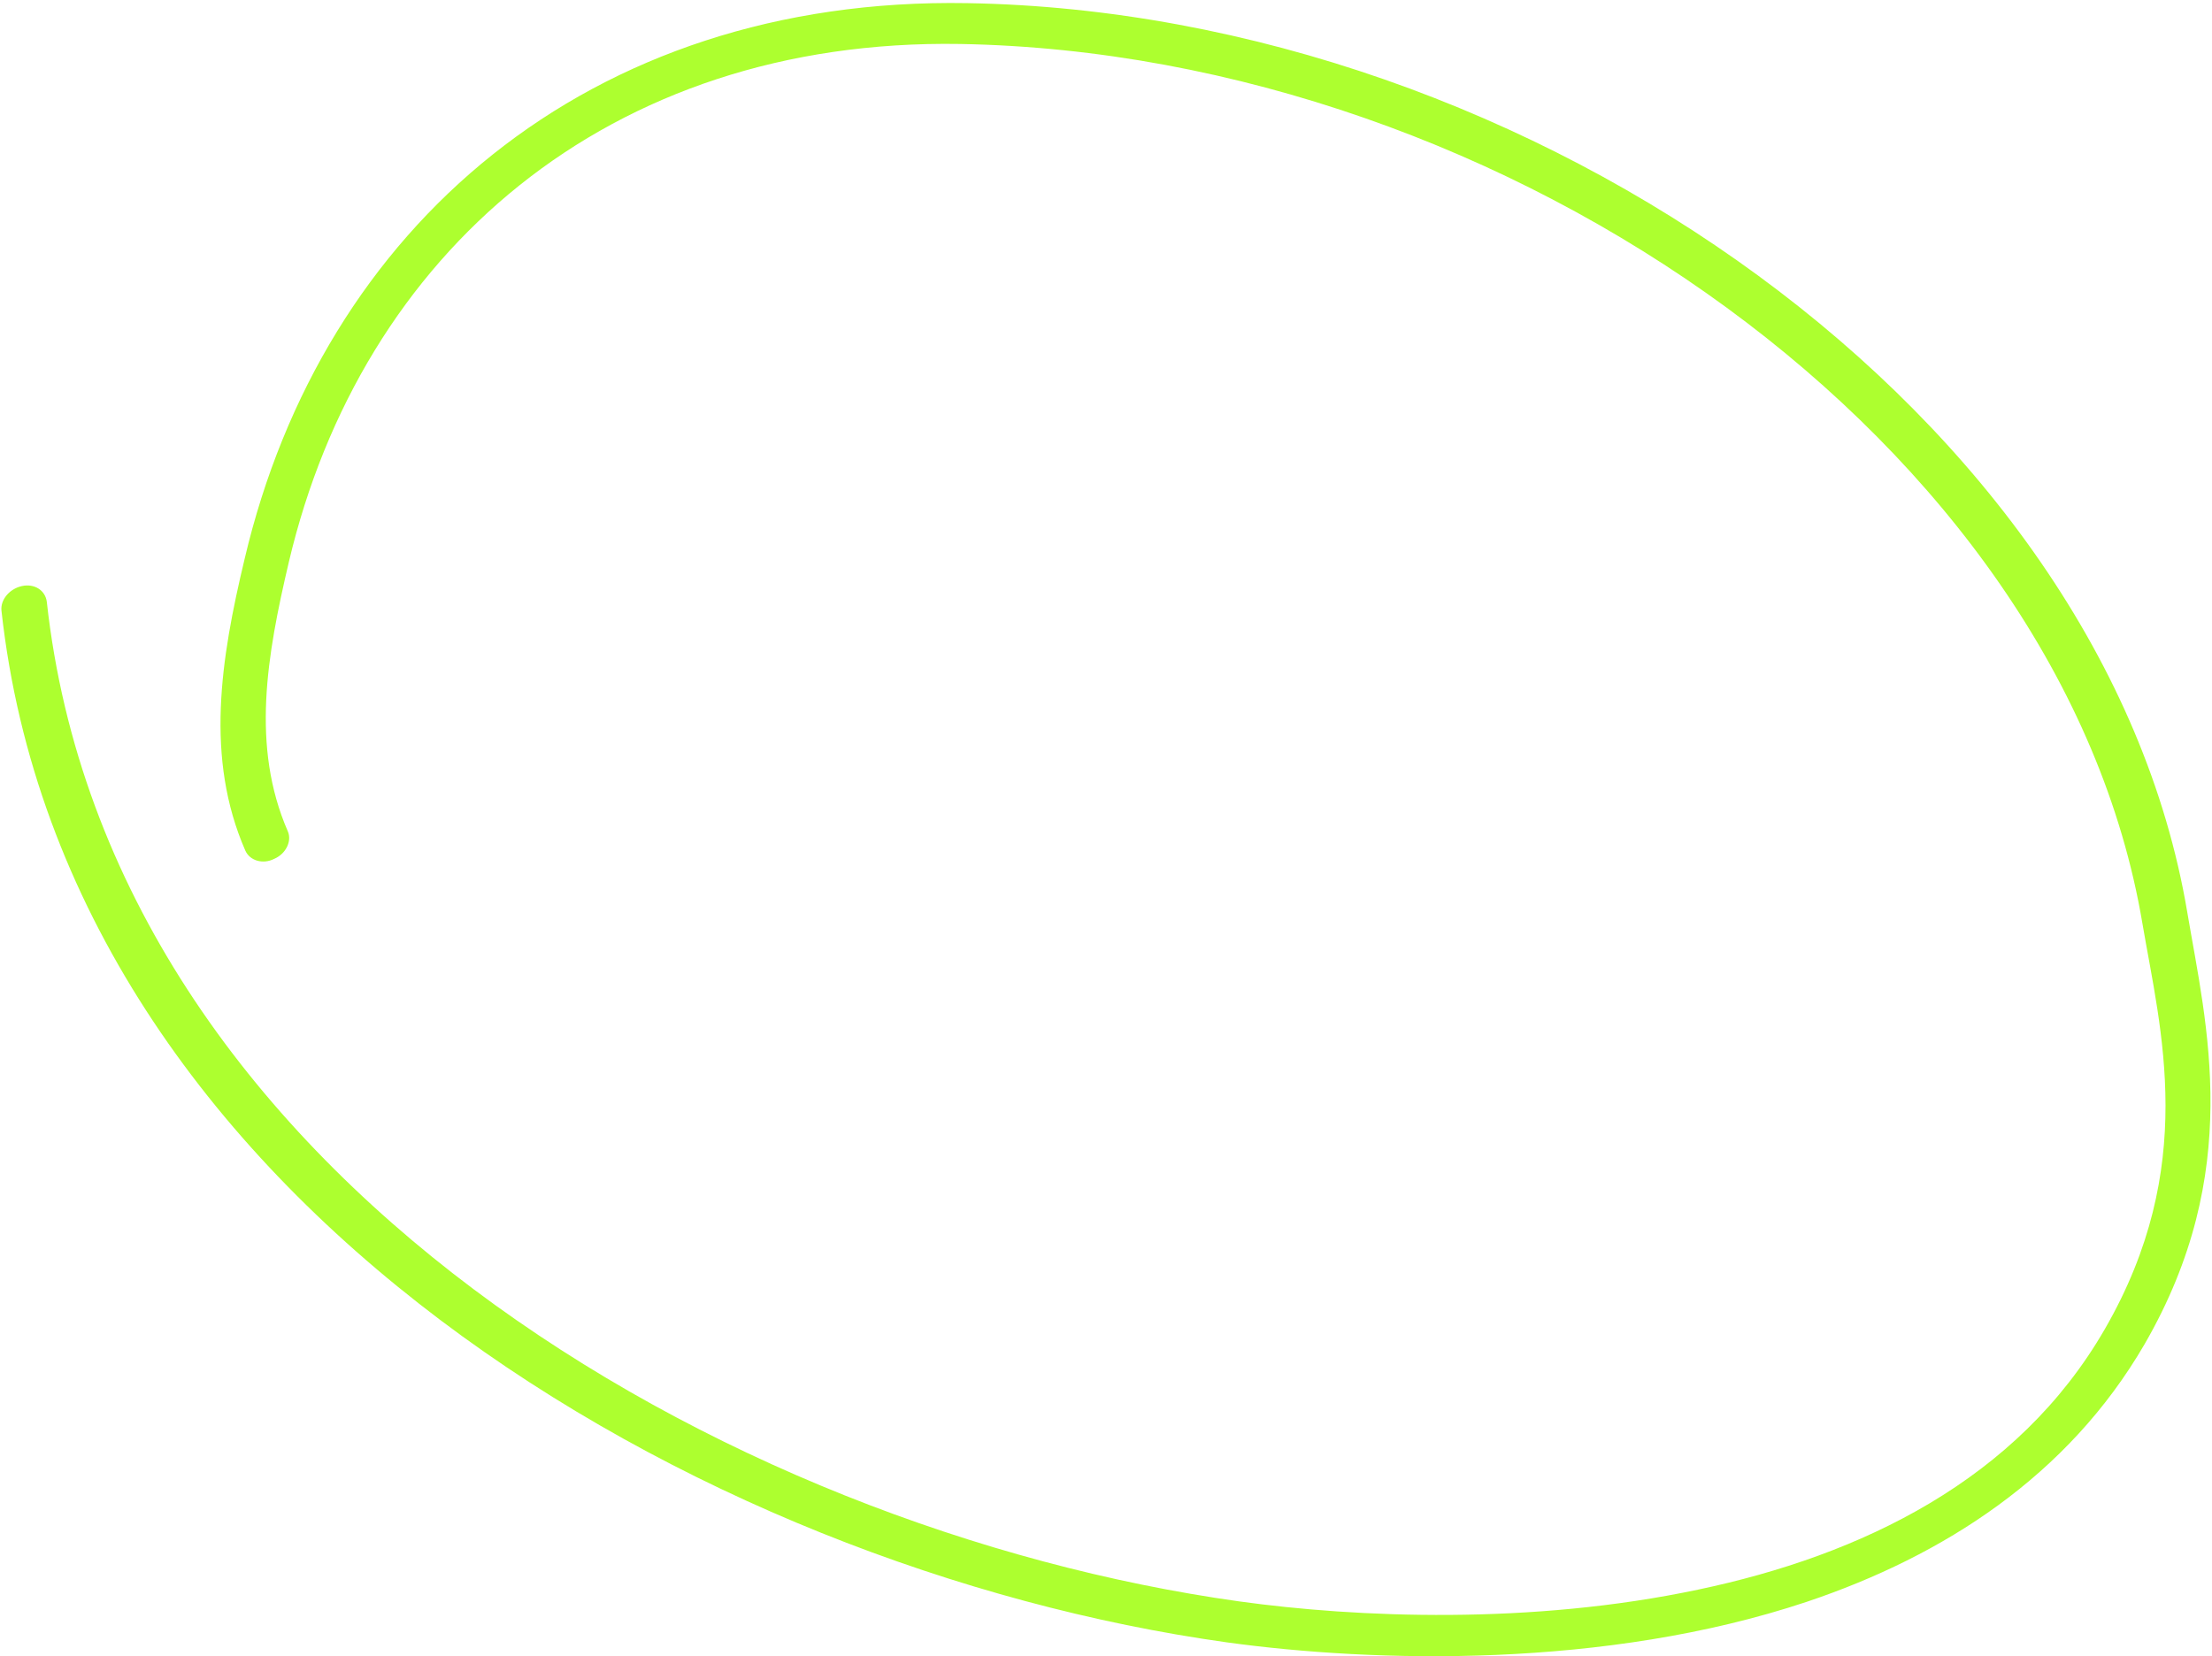 <svg width="729" height="546" viewBox="0 0 729 546" fill="none" xmlns="http://www.w3.org/2000/svg">
<path fill-rule="evenodd" clip-rule="evenodd" d="M94.875 274.082C82.669 246.055 87.937 216.149 95.204 185.222C119.119 83.757 200.184 12.583 316.465 14.498C496.894 17.674 679.438 146.226 706.079 304.471C712.025 339.493 724.539 384.633 693.673 438.124C664.981 487.872 613.385 512.704 559.653 523.99C504.607 535.652 447.259 533.266 408.433 527.88C238.94 504.202 36.192 387.12 15.424 198.366C14.919 194.525 11.277 192.283 7.203 193.189C3.128 194.095 0.097 197.69 0.482 201.299C21.873 395.589 229.903 517.005 404.34 541.383C452.727 548.044 528.924 550.187 595.346 528.044C640.704 512.83 681.552 486.452 706.727 443.179C739.655 386.296 727.137 337.938 720.857 300.744C693.375 137.366 505.037 4.159 318.768 1.033C193.744 -1.11 106.323 75.056 80.638 184.156C72.646 217.501 67.584 249.938 80.837 280.359C82.3 283.711 86.629 285.016 90.405 283.092C94.299 281.4 96.22 277.202 94.875 274.082Z" fill="#ADFF2F"/>
</svg>
